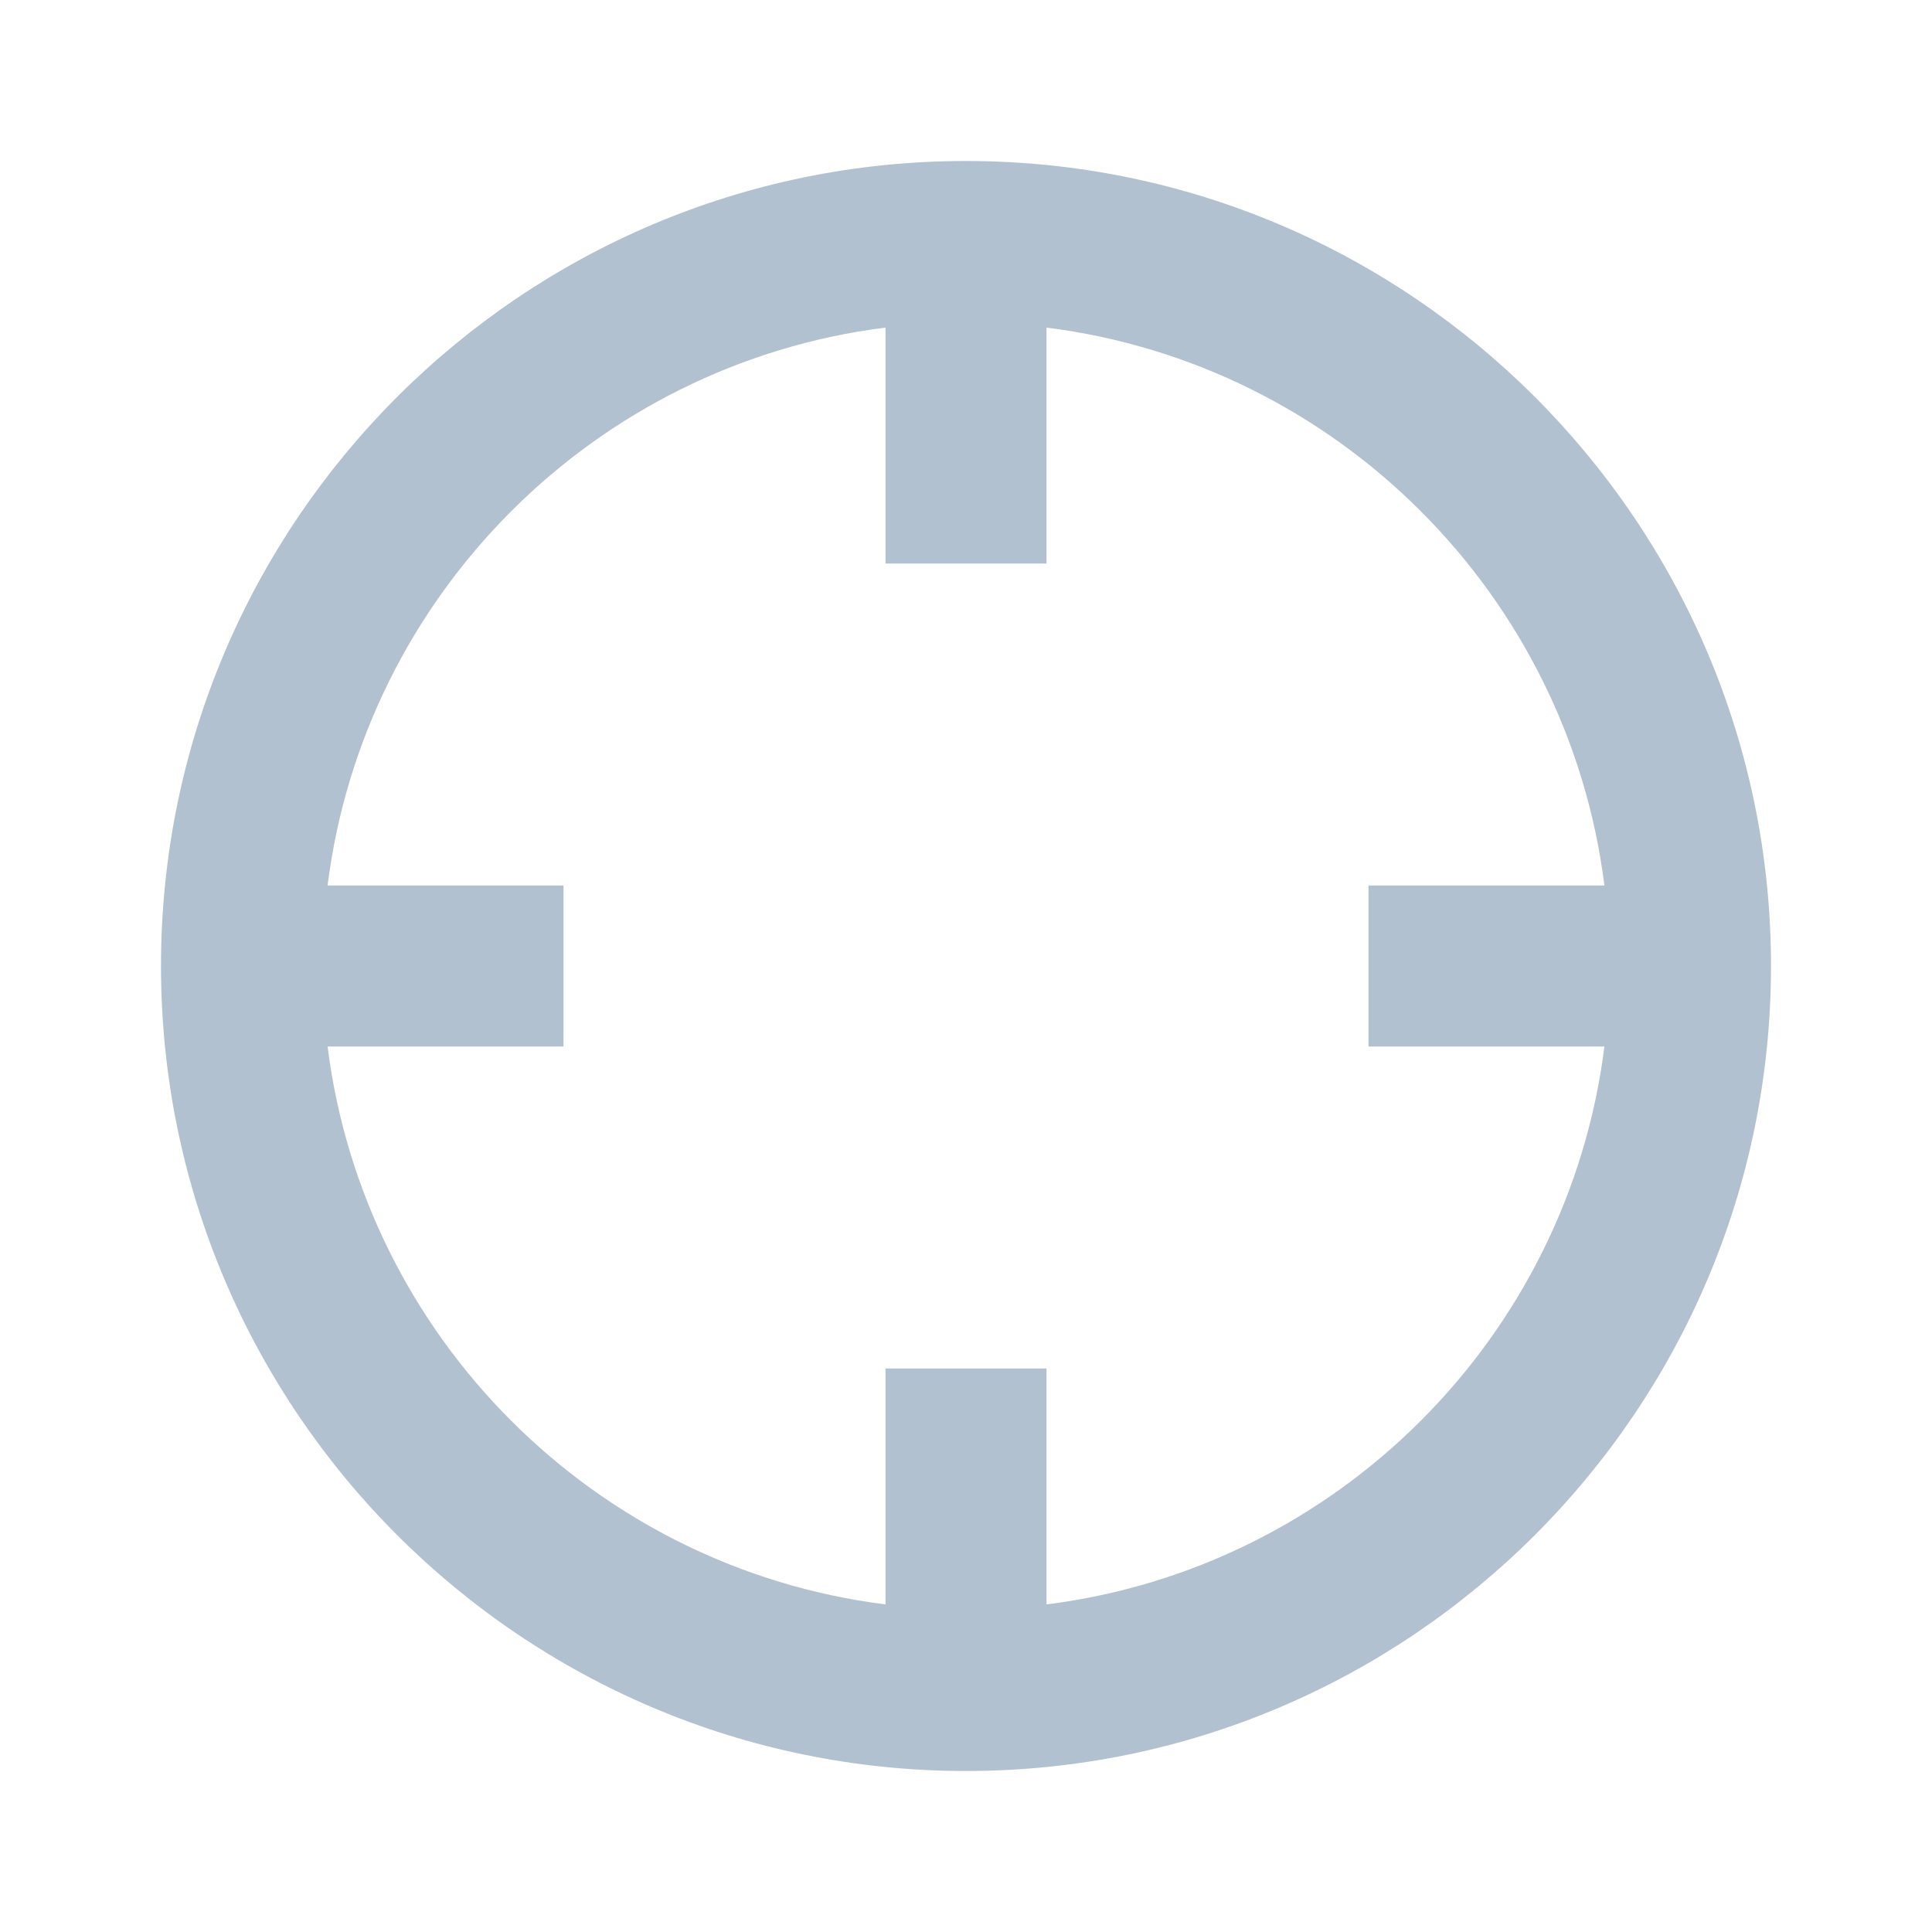 <svg width="18" height="18" viewBox="0 0 18 18" fill="none" xmlns="http://www.w3.org/2000/svg">
<path fill-rule="evenodd" clip-rule="evenodd" d="M9 1.5C4.864 1.5 1.5 4.864 1.5 9C1.5 13.136 4.864 16.5 9 16.5C13.136 16.5 16.5 13.136 16.5 9C16.5 4.864 13.136 1.5 9 1.5ZM9.75 14.948V12.75H8.25V14.948C5.542 14.608 3.392 12.458 3.052 9.75H5.25V8.25H3.052C3.392 5.542 5.542 3.392 8.25 3.052V5.25H9.75V3.052C12.458 3.392 14.608 5.541 14.948 8.25H12.75V9.75H14.948C14.608 12.458 12.458 14.608 9.75 14.948Z" fill="#B2C1CF"/>
</svg>
